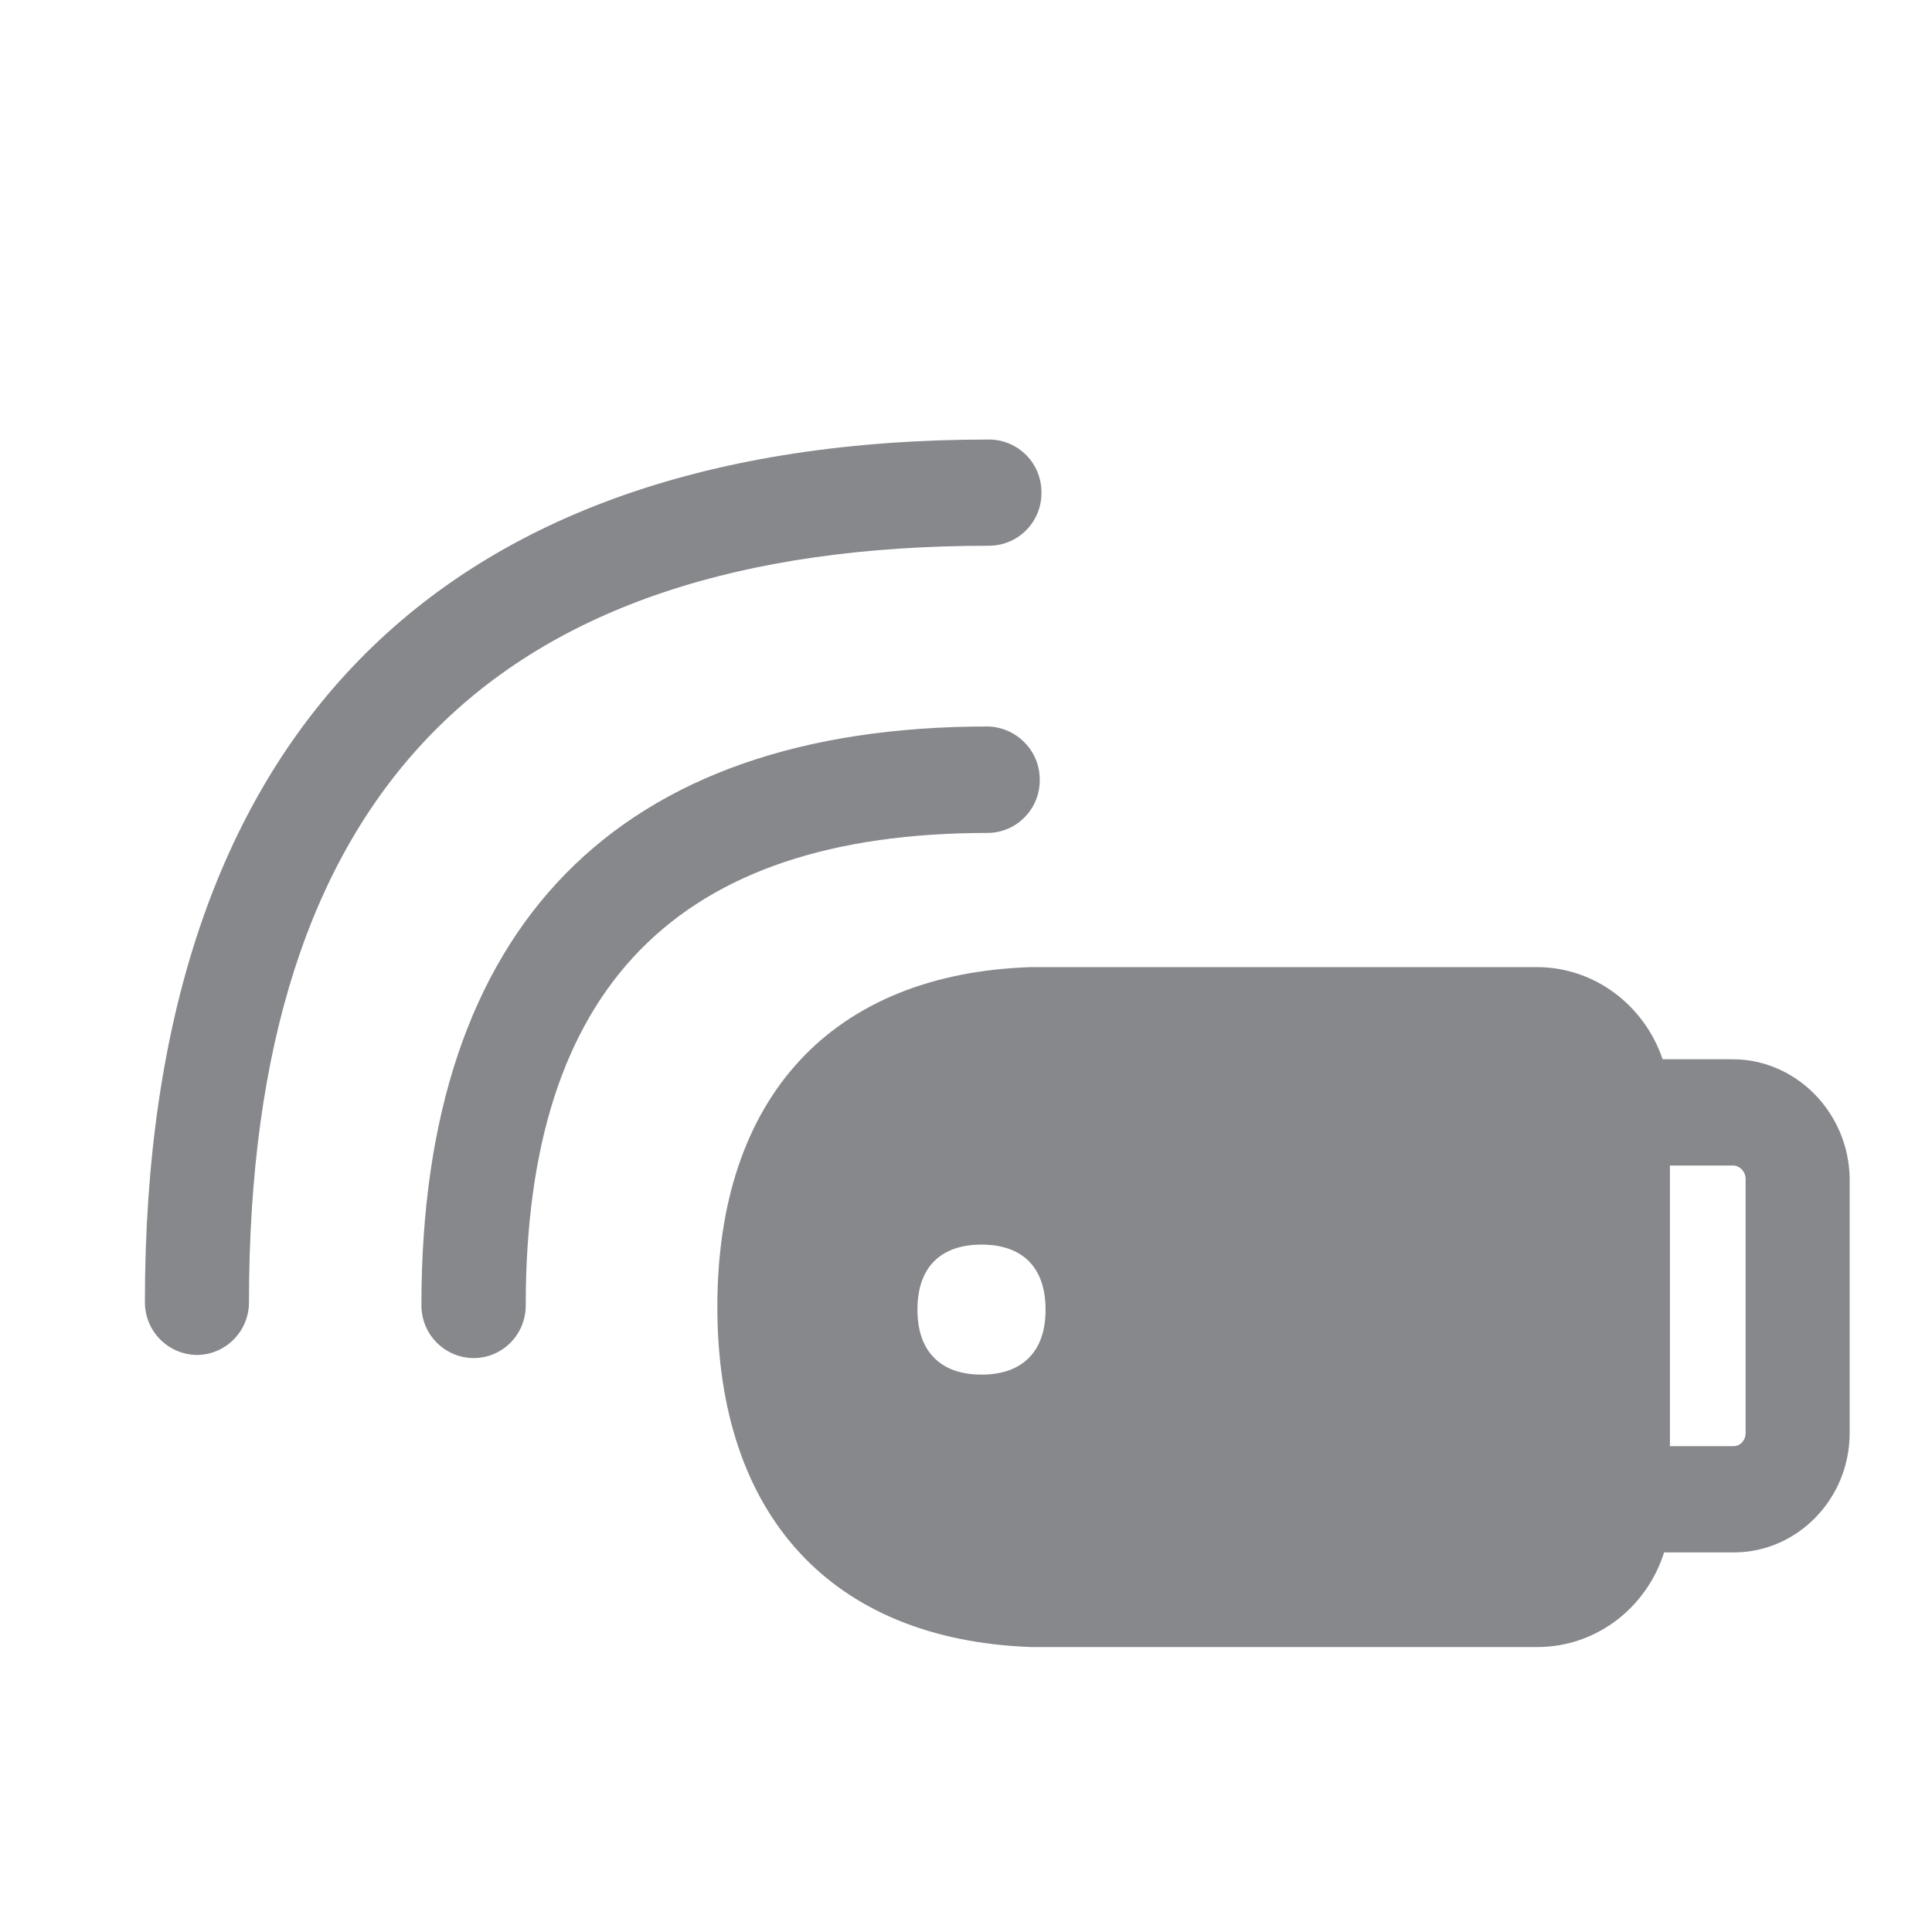 <svg width="40" height="40" viewBox="0 0 40 40" fill="none" xmlns="http://www.w3.org/2000/svg">
<path fill-rule="evenodd" clip-rule="evenodd" d="M20.482 11.299C10.172 11.299 5.155 16.417 5.155 26.953C5.16 27.556 4.677 28.048 4.08 28.053C3.477 28.048 2.995 27.556 3 26.953C3 15.272 9.047 9.1 20.482 9.1C21.085 9.105 21.567 9.597 21.562 10.199C21.567 10.802 21.085 11.294 20.482 11.299ZM21.527 16.146C21.532 16.748 21.049 17.24 20.452 17.245C14.014 17.245 10.885 20.445 10.885 27.018C10.89 27.621 10.413 28.113 9.81 28.118H9.805C9.202 28.113 8.72 27.621 8.725 27.018V27.013C8.725 19.179 12.778 15.041 20.452 15.041C21.049 15.056 21.532 15.548 21.527 16.146ZM36.141 29.67V24.397C36.136 24.266 36.04 24.156 35.915 24.131H34.574V29.941H35.895C36.03 29.941 36.141 29.821 36.141 29.67ZM35.875 21.931C37.18 21.931 38.265 23.026 38.295 24.377V29.67C38.295 31.031 37.216 32.141 35.895 32.141H34.453C34.097 33.276 33.057 34.1 31.832 34.1H21.341C17.218 33.949 14.852 31.378 14.852 27.054C14.852 22.72 17.218 20.158 21.346 20.023H31.817C33.022 20.023 34.047 20.821 34.423 21.931H35.875ZM20.321 25.768C19.518 25.768 18.995 26.195 18.995 27.114C18.995 27.556 19.116 27.882 19.332 28.103C19.563 28.344 19.904 28.46 20.321 28.46C20.738 28.46 21.08 28.344 21.311 28.103C21.527 27.882 21.647 27.556 21.647 27.114C21.647 26.195 21.125 25.768 20.321 25.768Z" fill="#86888C"/>
</svg>
